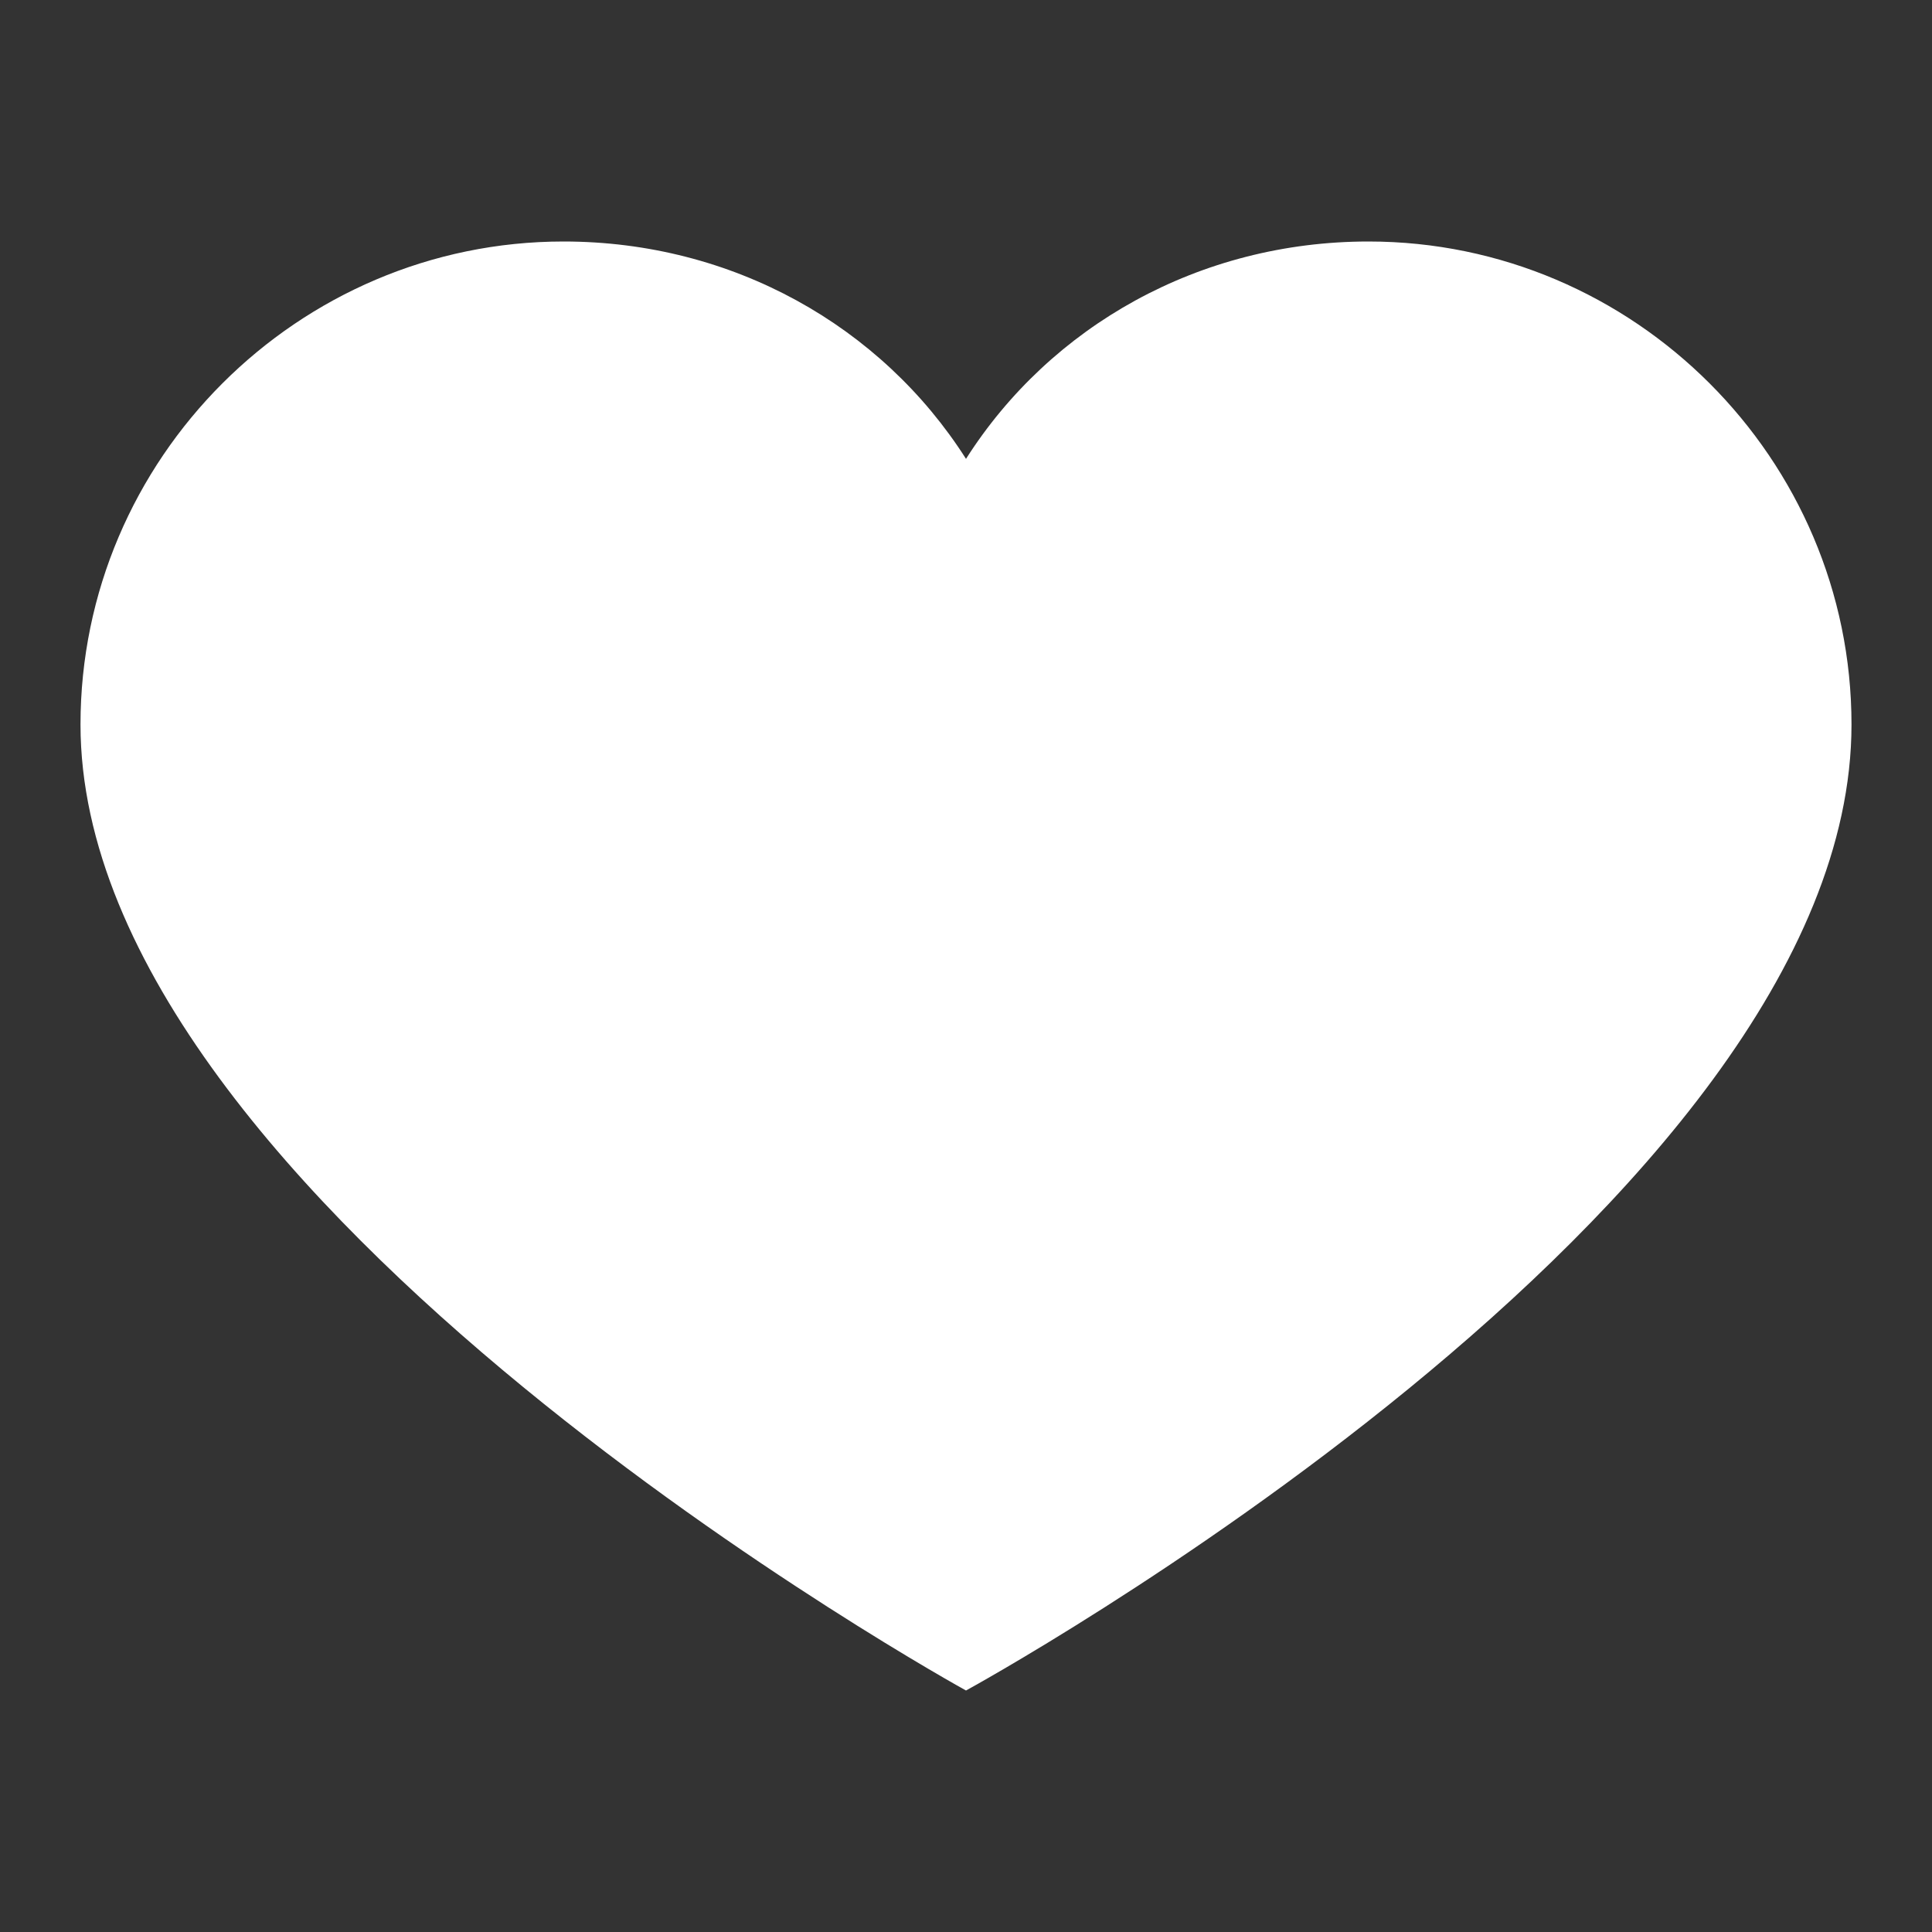 <svg width="24" height="24" viewBox="0 0 24 24" fill="none" xmlns="http://www.w3.org/2000/svg">
<rect x="0" y="0" width="24" height="24" fill="#333333" stroke="none"/>
<path d="M17 3C14.9 3 13.05 4.05 12 5.7C10.95 4.05 9.1 3 7 3C3.7 3 1 5.7 1 9C1 14.95 12 21 12 21C12 21 23 15 23 9C23 5.7 20.3 3 17 3Z" fill="white"/>
</svg>
